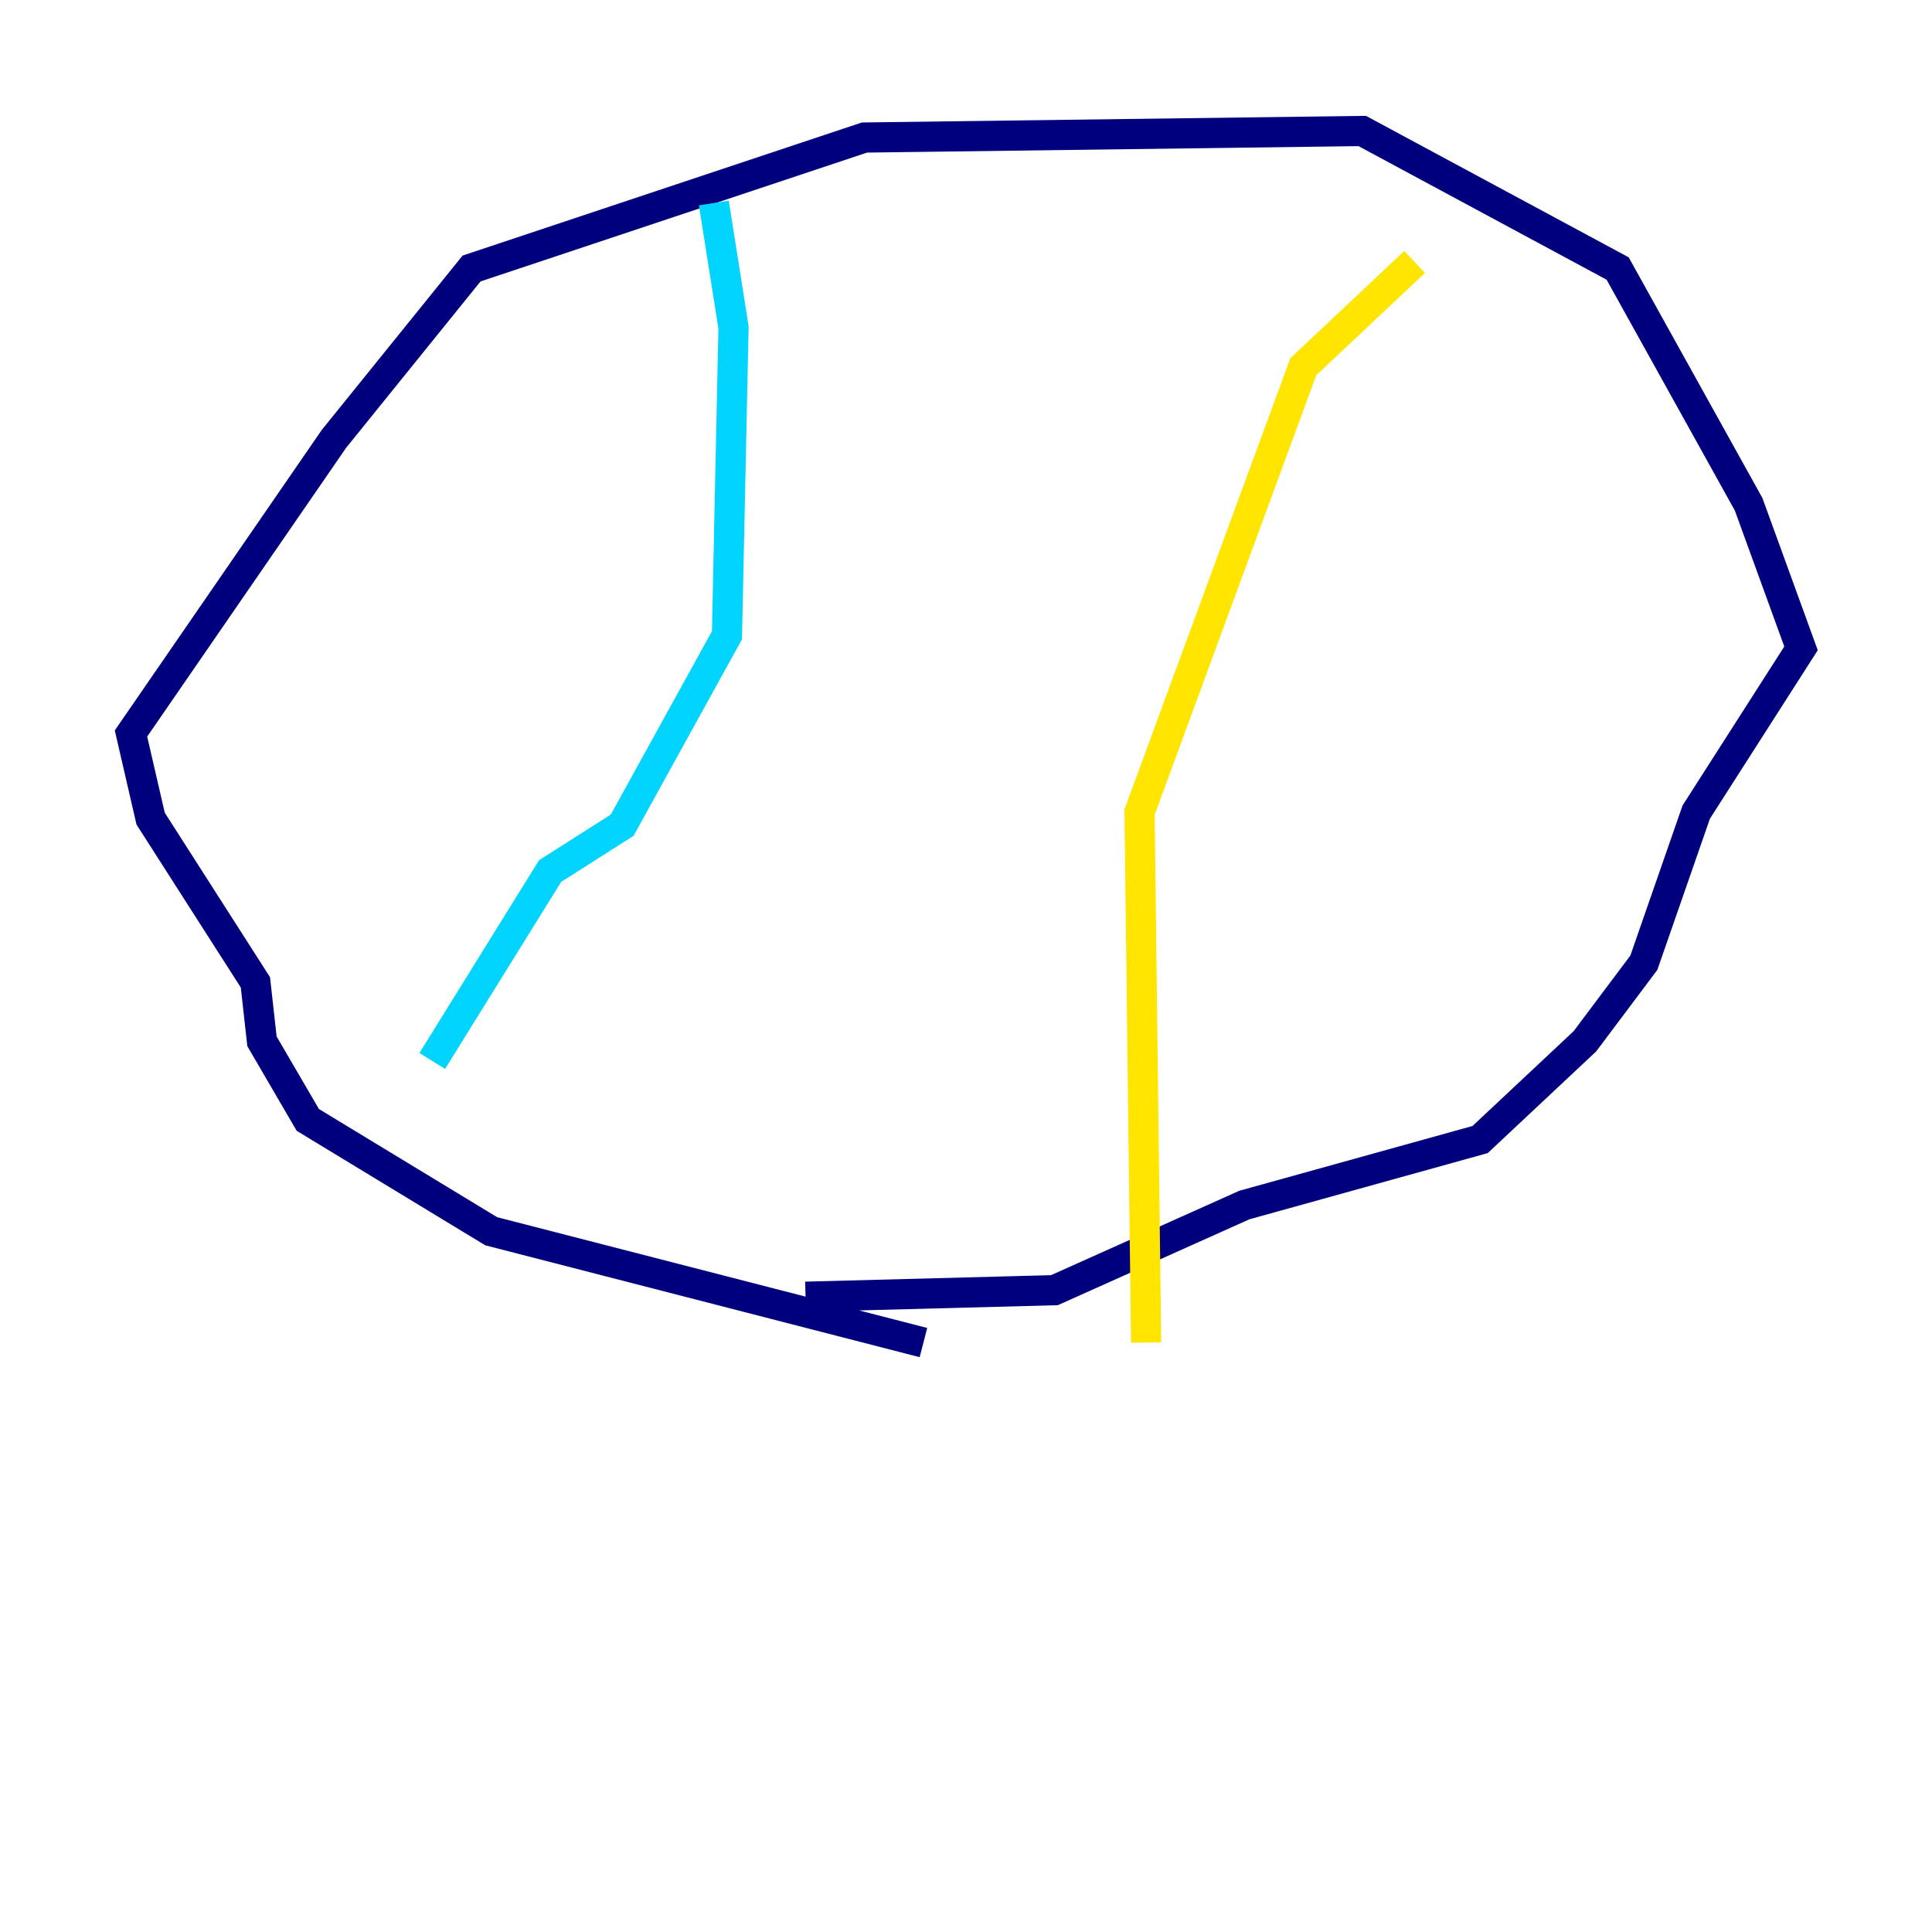 <?xml version="1.0" encoding="utf-8" ?>
<svg baseProfile="tiny" height="128" version="1.2" viewBox="0,0,128,128" width="128" xmlns="http://www.w3.org/2000/svg" xmlns:ev="http://www.w3.org/2001/xml-events" xmlns:xlink="http://www.w3.org/1999/xlink"><defs /><polyline fill="none" points="61.18,88.949 32.542,81.573 20.393,74.197 17.356,68.99 16.922,65.085 9.98,54.237 8.678,48.597 22.129,29.071 31.241,17.79 57.275,9.112 90.251,8.678 107.173,17.79 115.851,33.41 119.322,42.956 112.38,53.803 108.909,63.783 105.003,68.99 98.061,75.498 82.441,79.837 69.858,85.478 53.37,85.912" stroke="#00007f" stroke-width="2" /><polyline fill="none" points="47.295,13.451 48.597,21.695 48.163,42.088 41.22,54.671 36.447,57.709 28.637,70.291" stroke="#00d4ff" stroke-width="2" /><polyline fill="none" points="93.722,17.356 86.346,24.298 75.498,53.803 75.932,88.949" stroke="#ffe500" stroke-width="2" /><polyline fill="none" points="47.295,25.166 47.295,25.166" stroke="#7f0000" stroke-width="2" /></svg>